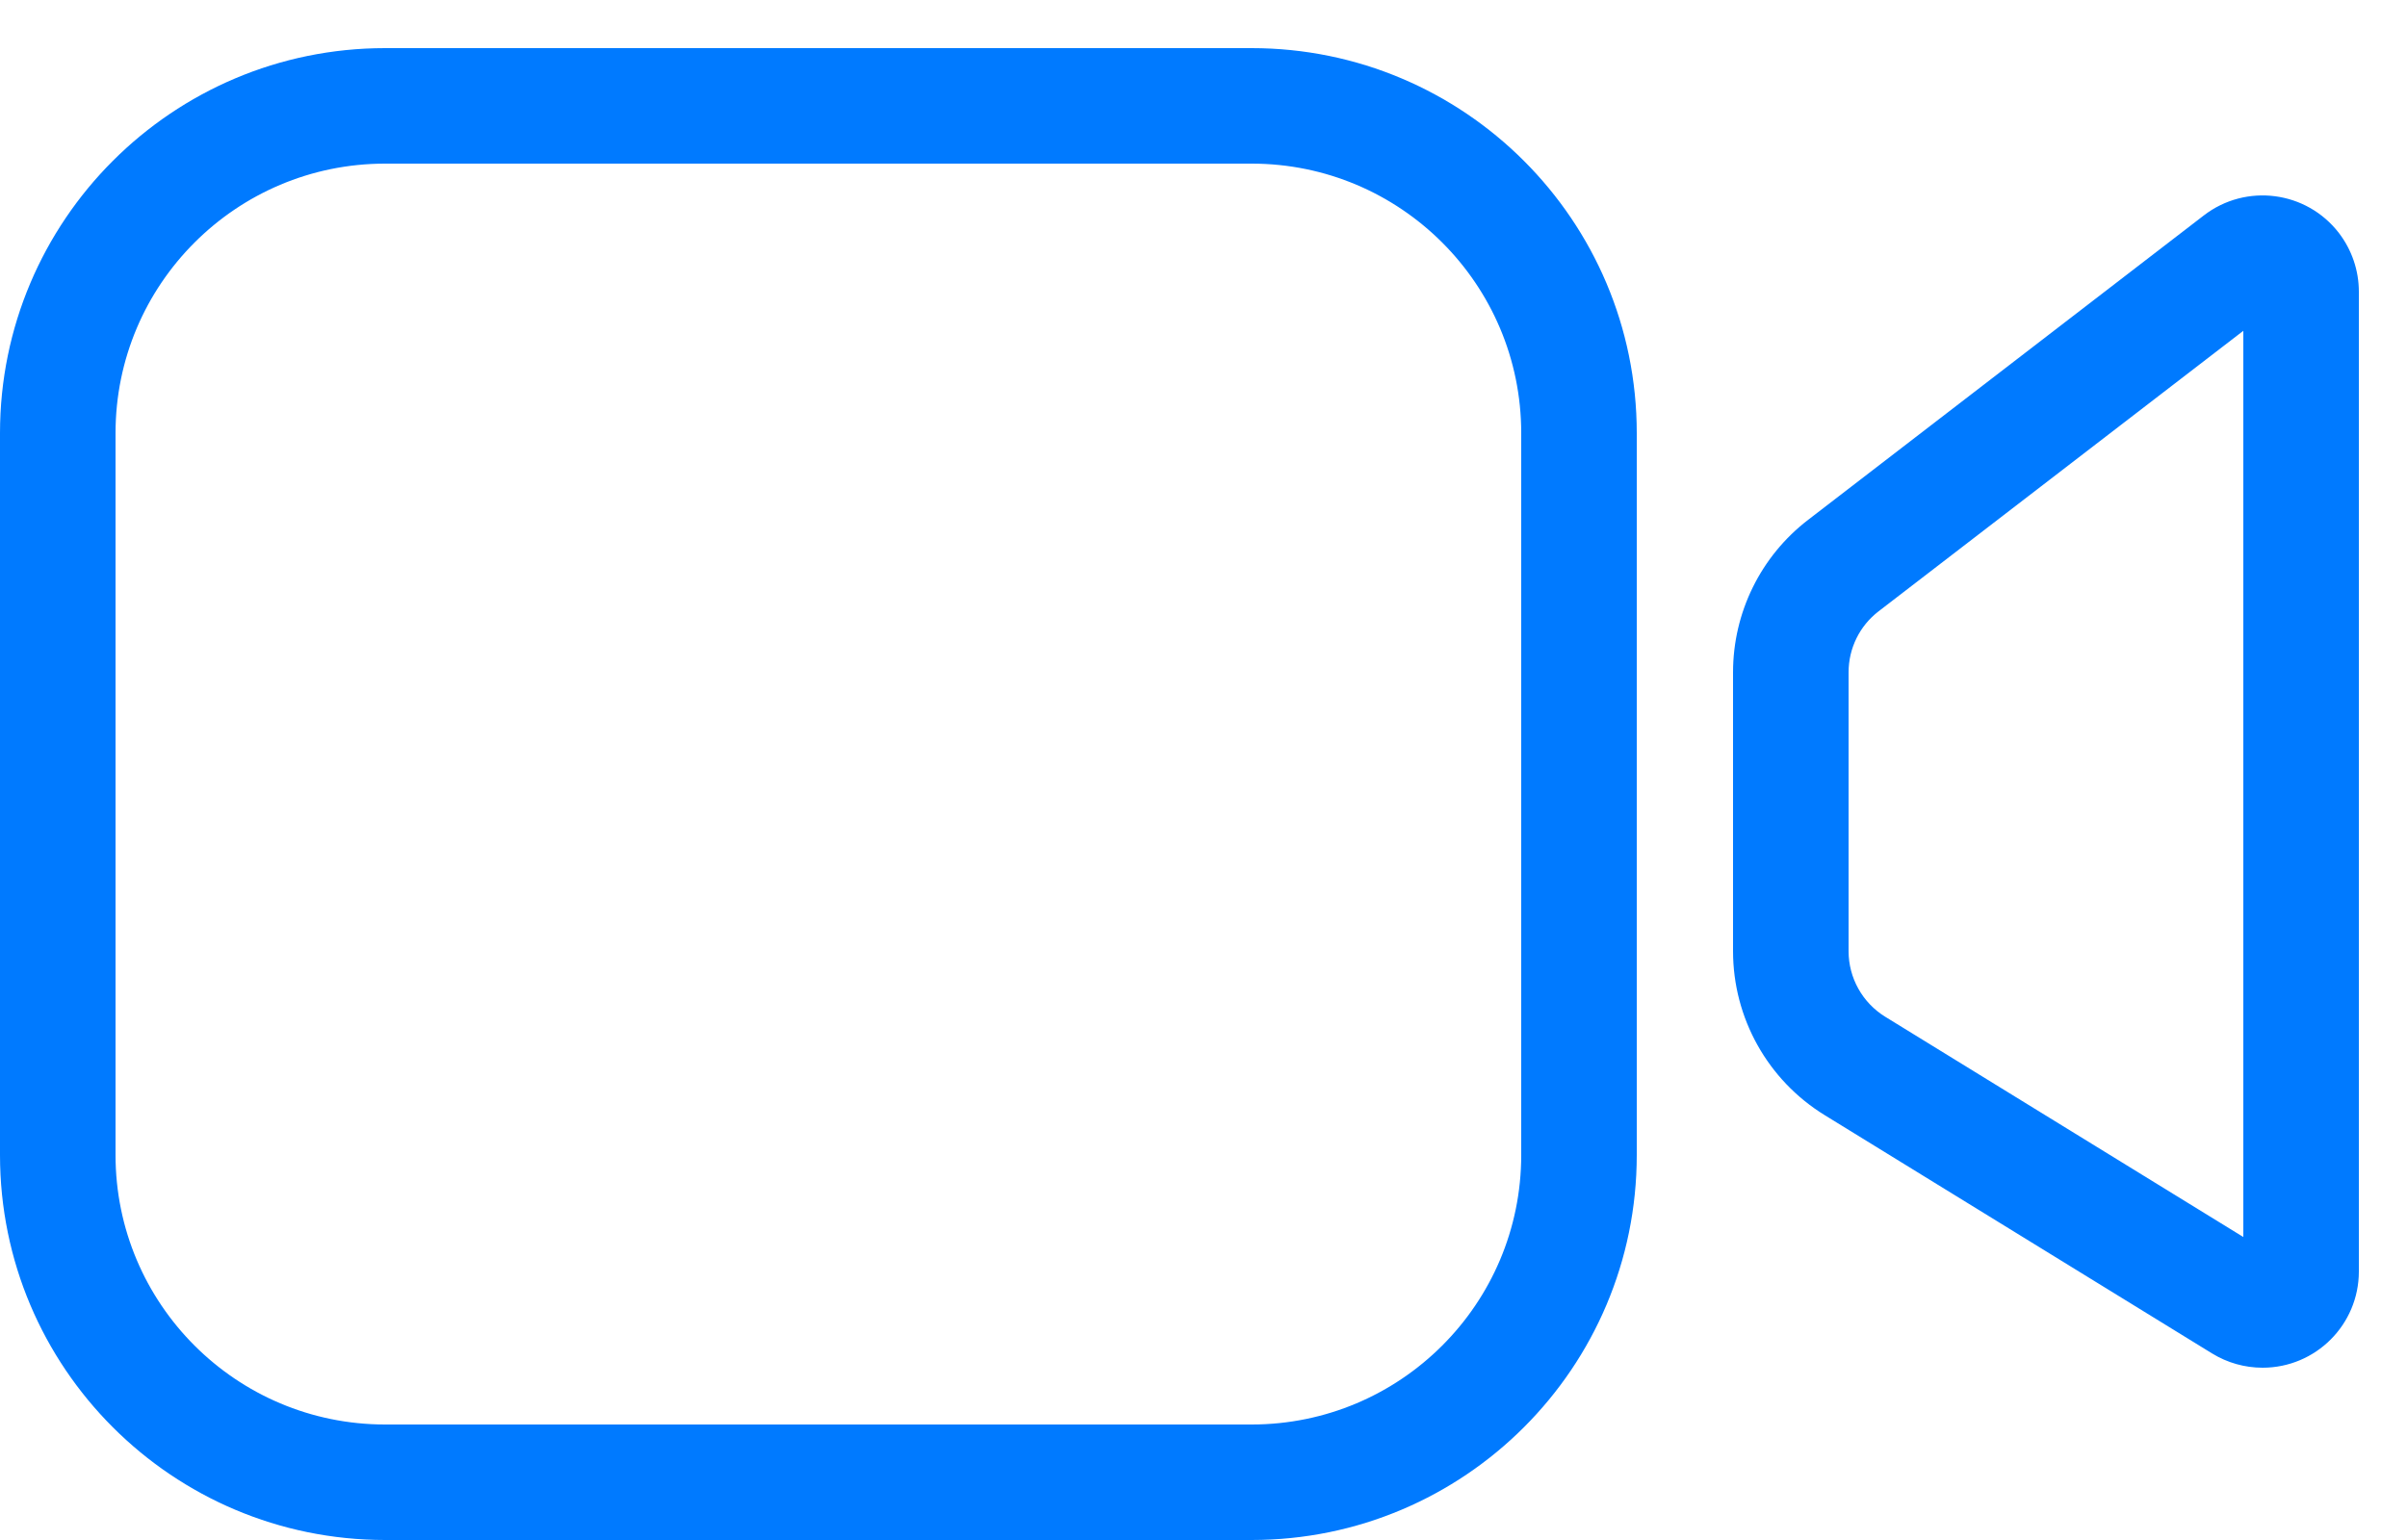 <svg width="25" height="16" viewBox="0 0 25 16" fill="none" xmlns="http://www.w3.org/2000/svg">
<path fill-rule="evenodd" clip-rule="evenodd" d="M17 4.5C17 2.291 15.209 0.5 13 0.5H4C1.791 0.5 0 2.291 0 4.5V12C0 14.209 1.791 16 4 16H13C15.209 16 17 14.209 17 12V4.5ZM4 1.7H13C14.546 1.7 15.8 2.954 15.8 4.5V12C15.8 13.546 14.546 14.8 13 14.8H4C2.454 14.8 1.2 13.546 1.2 12V4.5C1.2 2.954 2.454 1.7 4 1.7ZM24.293 2.421C24.427 2.596 24.5 2.81 24.5 3.031V13.21C24.5 13.763 24.052 14.21 23.5 14.21C23.315 14.21 23.134 14.159 22.976 14.062L18.952 11.586C18.36 11.222 18 10.577 18 9.882V6.985C18 6.364 18.288 5.778 18.781 5.4L22.89 2.238C23.328 1.901 23.956 1.983 24.293 2.421ZM19.512 6.351L23.3 3.437V12.852L19.581 10.564C19.344 10.418 19.2 10.16 19.2 9.882V6.985C19.2 6.736 19.315 6.502 19.512 6.351Z" fill="#007AFF"/>
</svg>
